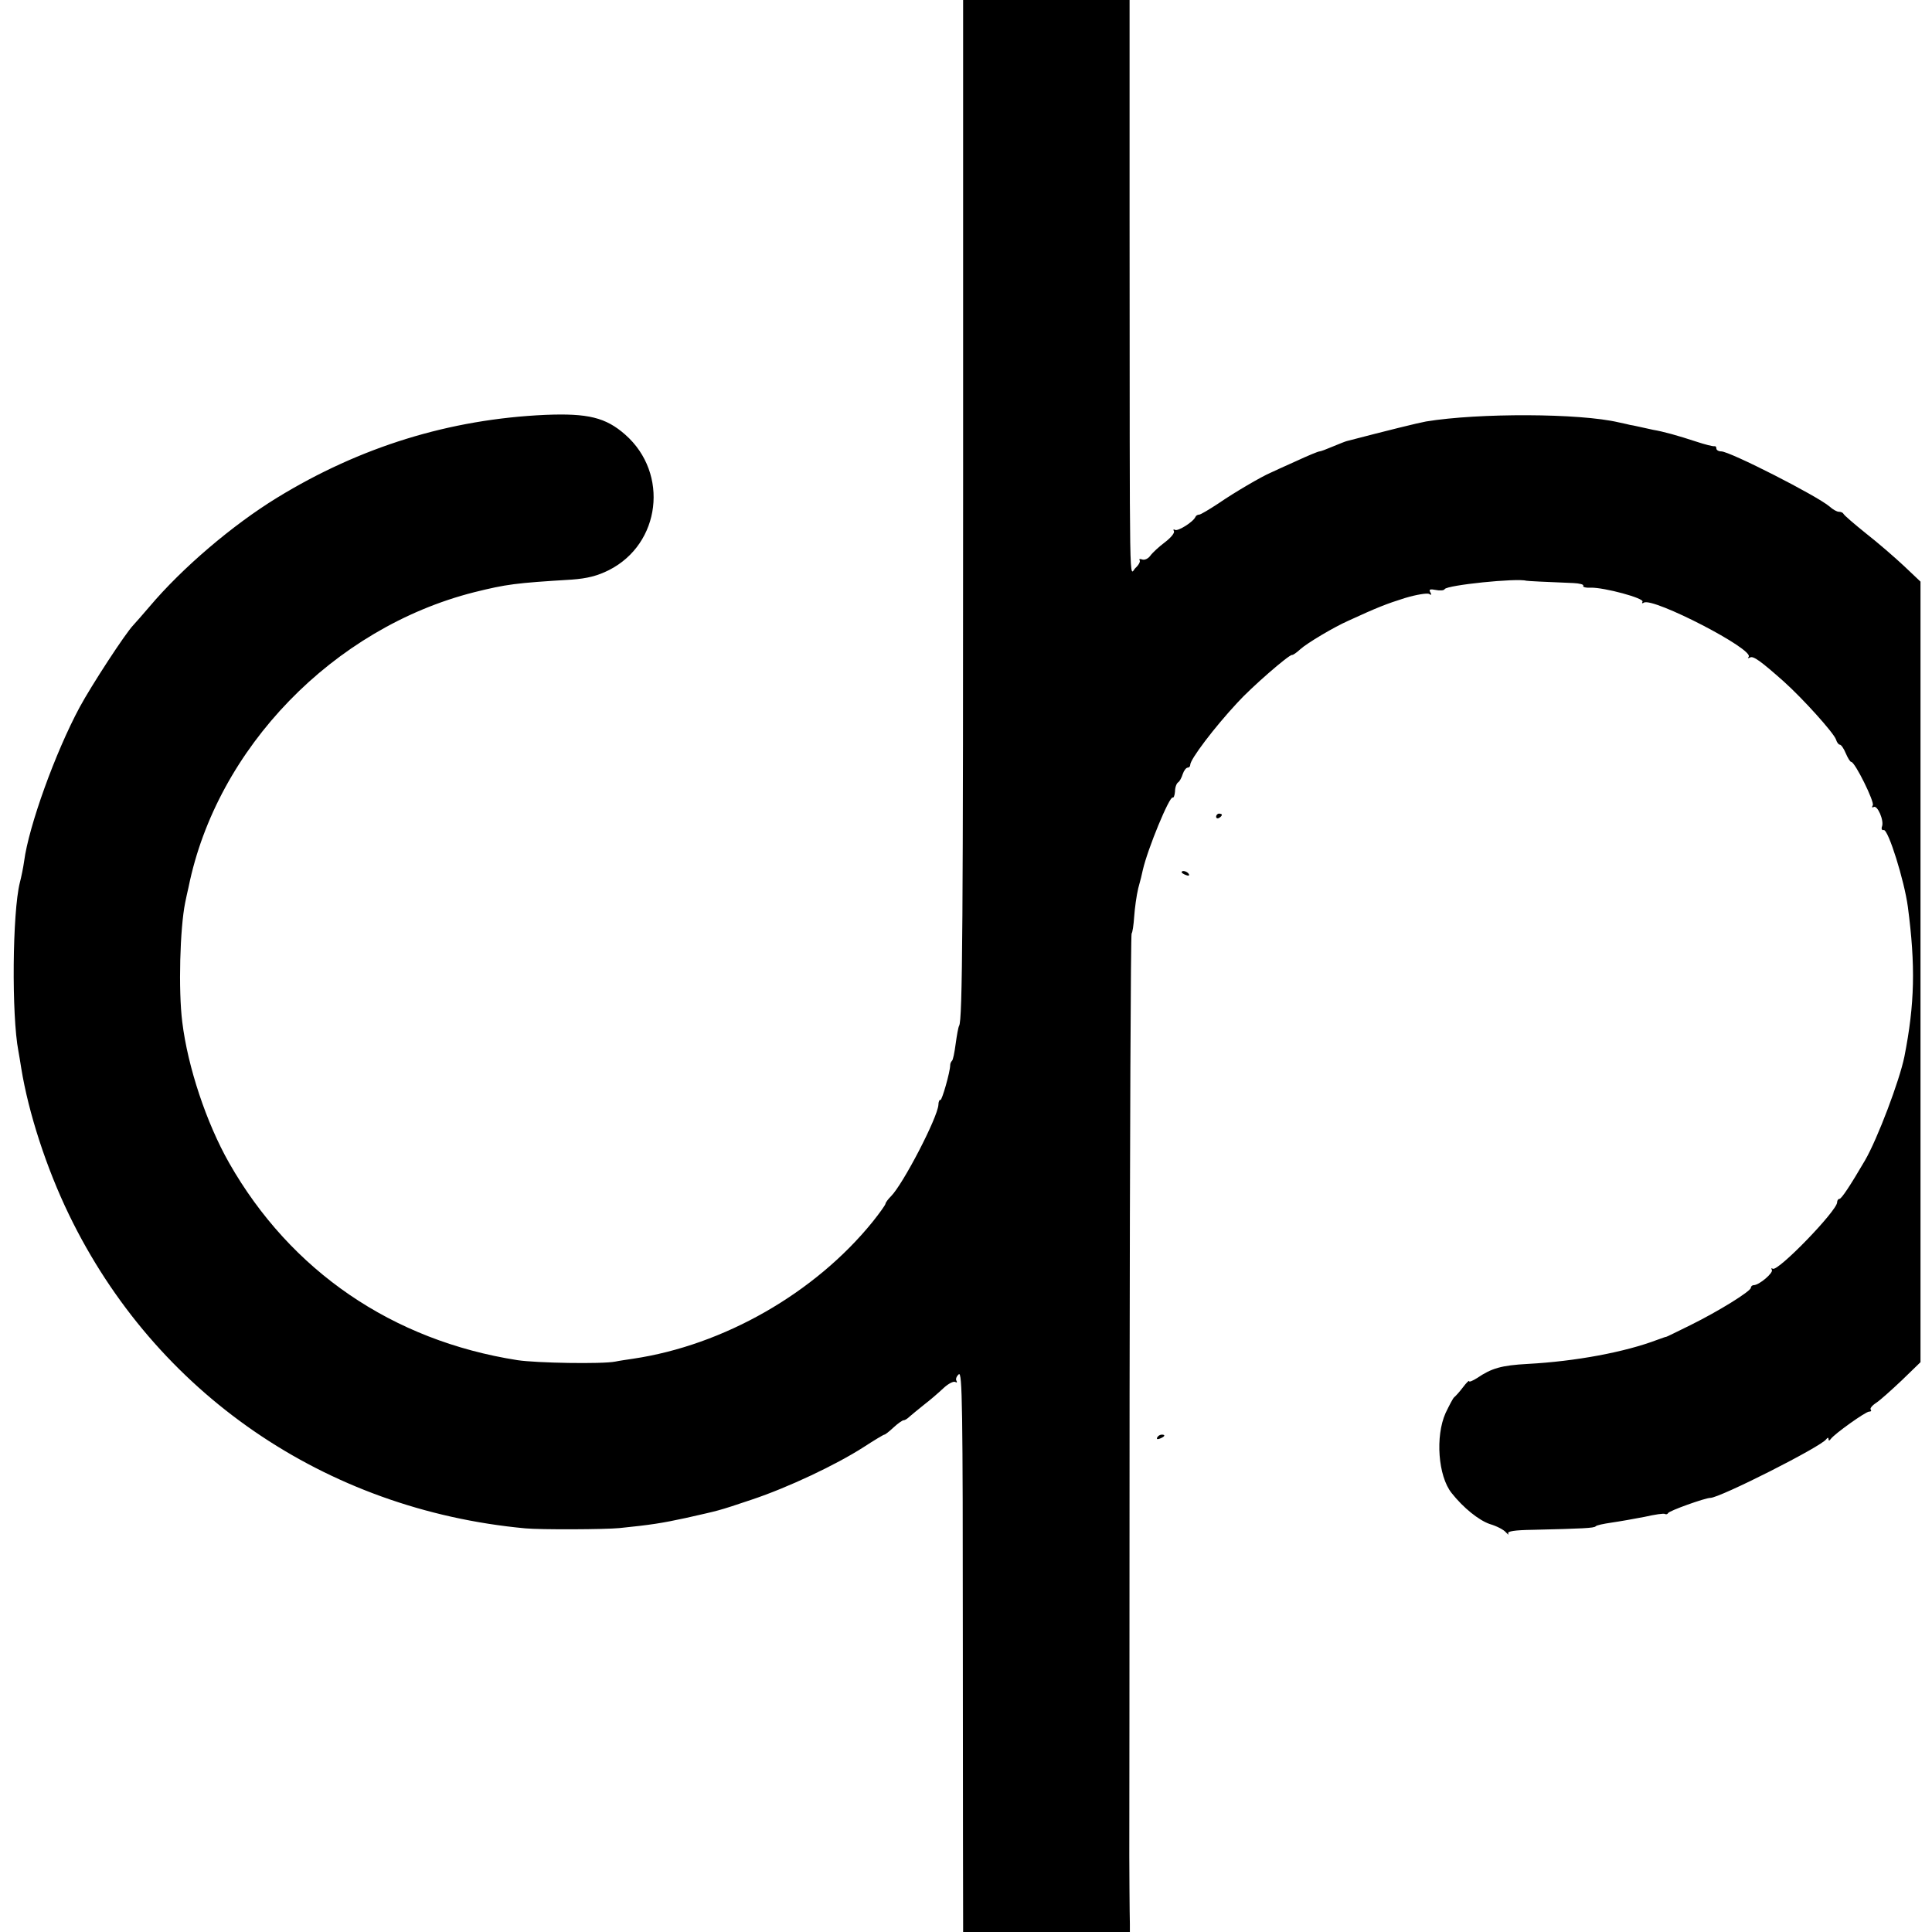<?xml version="1.0" standalone="no"?>
<!DOCTYPE svg PUBLIC "-//W3C//DTD SVG 20010904//EN"
 "http://www.w3.org/TR/2001/REC-SVG-20010904/DTD/svg10.dtd">
<svg version="1.0" xmlns="http://www.w3.org/2000/svg"
 width="672pt" height="672pt" viewBox="0 0 672 672"
 preserveAspectRatio="xMidYMid meet">
<g transform="translate(0,672) scale(0.1,-0.1)"
fill="#000000" stroke="none">
<path d="M3350 5113 c0 -1607 -2 -1943 -14 -1961 -3 -5 -8 -34 -12 -63 -4 -30
-9 -56 -13 -59 -3 -3 -6 -9 -6 -15 0 -23 -29 -124 -34 -121 -3 2 -7 -6 -7 -17
-3 -45 -123 -276 -165 -318 -10 -10 -19 -22 -19 -26 -1 -5 -21 -33 -45 -63
-200 -247 -517 -429 -833 -476 -20 -3 -48 -7 -62 -10 -46 -9 -274 -5 -340 5
-435 68 -789 310 -1003 686 -79 139 -144 334 -163 490 -14 111 -8 326 10 415
3 14 8 39 12 55 98 483 504 901 993 1025 113 28 143 32 340 44 54 4 89 13 129
33 180 91 210 336 57 471 -68 60 -130 75 -278 69 -333 -15 -644 -111 -933
-288 -155 -95 -330 -244 -444 -379 -25 -29 -50 -58 -56 -64 -28 -29 -146 -210
-187 -286 -85 -158 -177 -414 -193 -535 -3 -22 -10 -56 -15 -75 -26 -104 -29
-462 -5 -586 2 -12 7 -39 10 -60 25 -154 87 -346 166 -509 300 -620 890 -1026
1587 -1091 52 -5 279 -4 328 1 108 11 147 17 230 35 119 27 108 23 230 64 126
42 293 121 388 182 37 24 70 44 73 44 3 0 17 11 32 25 15 14 31 25 35 25 5 0
14 6 21 13 7 6 30 25 50 41 21 16 51 42 68 58 16 15 35 25 41 21 5 -3 7 -1 4
4 -4 6 0 16 8 23 12 10 14 -111 14 -937 0 -521 1 -960 1 -975 l0 -28 290 0
290 0 0 28 c-1 27 -2 218 -2 237 0 6 1 728 1 1606 1 878 4 1599 7 1602 3 3 7
29 9 59 2 29 8 73 14 98 7 25 14 53 16 64 17 74 93 258 104 252 3 -2 7 7 8 21
0 14 5 28 11 32 5 3 12 16 16 29 4 12 12 22 17 22 5 0 9 4 9 10 0 19 83 129
164 216 48 53 179 167 190 166 3 -1 16 8 29 20 23 21 117 77 167 99 100 46
133 59 197 79 40 12 78 18 84 14 8 -5 9 -3 4 6 -6 10 -1 12 19 8 14 -3 29 -2
31 3 9 14 250 39 285 29 5 -1 62 -4 163 -8 21 -1 36 -5 34 -9 -3 -5 9 -8 26
-7 47 1 188 -37 180 -49 -3 -5 -1 -7 5 -3 32 19 387 -164 364 -189 -4 -5 -2
-5 5 -2 11 7 38 -13 117 -83 68 -61 174 -179 182 -202 3 -10 9 -18 13 -18 5 0
14 -13 21 -30 7 -16 15 -30 19 -30 13 0 82 -140 75 -151 -4 -7 -3 -9 3 -6 13
8 37 -47 29 -68 -3 -8 0 -14 6 -12 16 3 72 -177 84 -267 27 -205 24 -338 -12
-521 -17 -84 -94 -287 -137 -361 -52 -89 -82 -134 -89 -134 -4 0 -8 -5 -8 -12
0 -29 -206 -242 -224 -231 -5 3 -6 2 -3 -4 6 -10 -44 -53 -63 -53 -5 0 -10 -4
-10 -9 0 -12 -111 -81 -210 -130 -47 -23 -85 -42 -85 -41 0 1 -13 -4 -30 -10
-113 -43 -284 -75 -451 -84 -92 -5 -126 -15 -176 -49 -16 -10 -28 -15 -28 -11
0 4 -10 -6 -22 -22 -12 -16 -26 -31 -30 -34 -4 -3 -17 -28 -30 -55 -36 -81
-26 -219 21 -278 41 -52 95 -95 133 -108 24 -7 49 -20 56 -29 8 -8 11 -10 8
-4 -4 8 22 12 87 13 171 4 212 6 217 12 3 4 28 9 55 13 28 4 79 13 115 20 35
8 68 13 71 10 4 -2 9 -1 11 3 3 8 129 53 147 53 33 0 387 179 403 204 5 6 8 7
8 1 0 -7 3 -7 8 0 13 18 121 95 133 95 7 0 9 3 6 7 -4 3 4 14 18 23 14 9 54
45 90 79 l65 63 0 1357 0 1358 -57 54 c-32 30 -92 82 -133 114 -41 33 -76 63
-78 68 -2 4 -9 7 -16 7 -7 0 -21 8 -32 18 -43 37 -347 192 -377 192 -10 0 -17
5 -17 10 0 6 -3 9 -7 8 -5 -1 -33 6 -63 16 -64 21 -114 35 -150 41 -14 3 -36
8 -50 11 -14 3 -27 6 -30 6 -3 1 -21 5 -40 9 -136 32 -487 33 -670 3 -28 -5
-133 -31 -275 -68 -5 -1 -27 -10 -49 -19 -21 -9 -42 -17 -46 -17 -5 0 -41 -15
-82 -34 -40 -18 -80 -36 -88 -40 -31 -13 -127 -69 -182 -107 -32 -21 -62 -39
-67 -39 -5 0 -11 -3 -13 -8 -7 -17 -61 -51 -71 -45 -5 3 -7 1 -4 -4 4 -6 -10
-23 -31 -39 -20 -15 -43 -36 -51 -47 -7 -10 -20 -16 -28 -13 -8 3 -12 2 -9 -3
3 -4 -3 -16 -14 -26 -23 -20 -20 -154 -21 1223 l0 752 -289 0 -290 0 0 -1607z"/>
<path d="M4230 3879 c0 -5 5 -7 10 -4 6 3 10 8 10 11 0 2 -4 4 -10 4 -5 0 -10
-5 -10 -11z"/>
<path d="M4110 3686 c0 -2 7 -7 16 -10 8 -3 12 -2 9 4 -6 10 -25 14 -25 6z"/>
<path d="M4025 1720 c-3 -6 1 -7 9 -4 18 7 21 14 7 14 -6 0 -13 -4 -16 -10z"/>
</g>
</svg>
